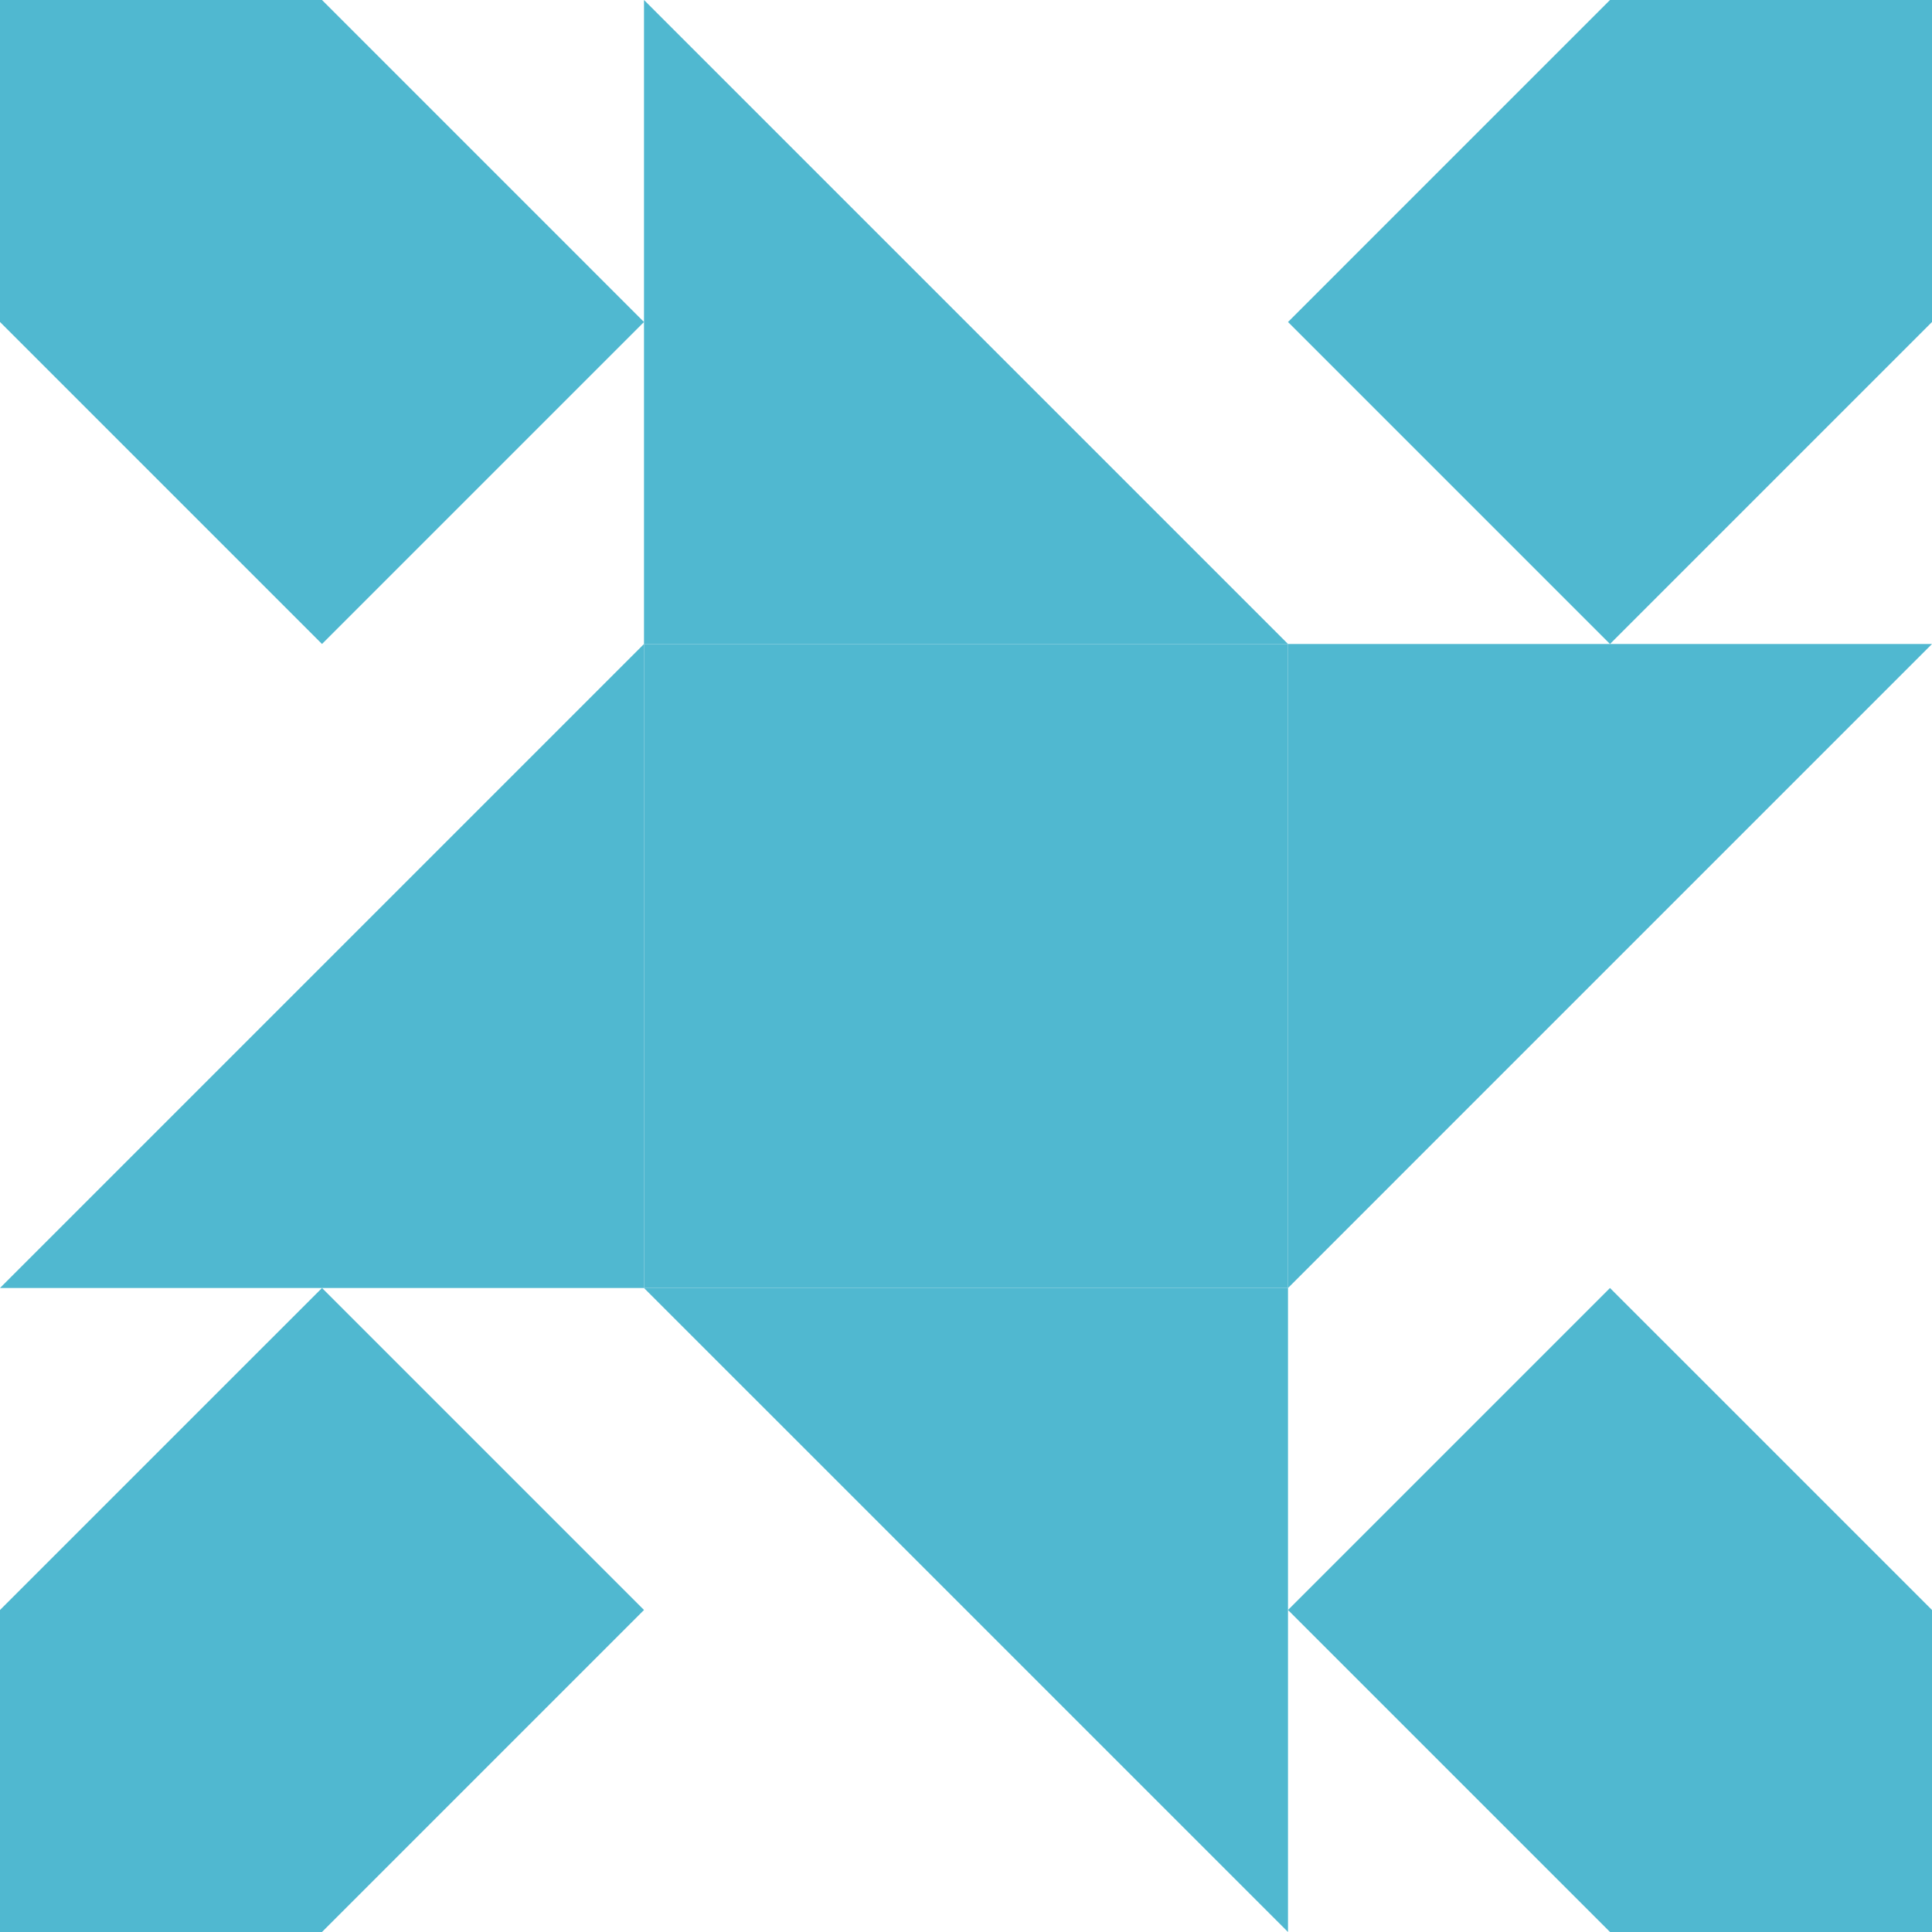 <?xml version="1.0" standalone="no"?>
<!DOCTYPE svg PUBLIC
   "-//W3C//DTD SVG 1.1/EN"
   "http://www.w3.org/Graphics/SVG/1.1/DTD/svg11.dtd">

<svg width="360" height="360" version="1.1"
     xmlns="http://www.w3.org/2000/svg">
  <title>a boring SVG shape</title>
  <desc>
    Lua generator commit: 2472d776
    Generated from hex: 55f5ac10 498a98a9
    1 1 shape=1 turn=0 invert=0
    0 0 shape=3 turn=0 invert=0
    2 0 shape=3 turn=1 invert=0
    2 2 shape=3 turn=2 invert=0
    0 2 shape=3 turn=3 invert=0
    1 0 shape=12 turn=3 invert=0
    2 1 shape=12 turn=4 invert=0
    1 2 shape=12 turn=5 invert=0
    0 1 shape=12 turn=6 invert=0
  </desc>
  <path d="M 120 120 L 240 120 L 240 240 L 120 240 Z" fill="#50b8d0" />
  <path d="M 0 0 L 60 0 L 120 60 L 60 120 L 0 60 Z" fill="#50b8d0" />
  <path d="M 360 0 L 360 60 L 300 120 L 240 60 L 300 0 Z" fill="#50b8d0" />
  <path d="M 360 360 L 300 360 L 240 300 L 300 240 L 360 300 Z" fill="#50b8d0" />
  <path d="M 0 360 L 0 300 L 60 240 L 120 300 L 60 360 Z" fill="#50b8d0" />
  <path d="M 120 120 L 120 0 L 240 120 Z" fill="#50b8d0" />
  <path d="M 240 120 L 360 120 L 240 240 Z" fill="#50b8d0" />
  <path d="M 240 240 L 240 360 L 120 240 Z" fill="#50b8d0" />
  <path d="M 120 240 L 0 240 L 120 120 Z" fill="#50b8d0" />
</svg>
